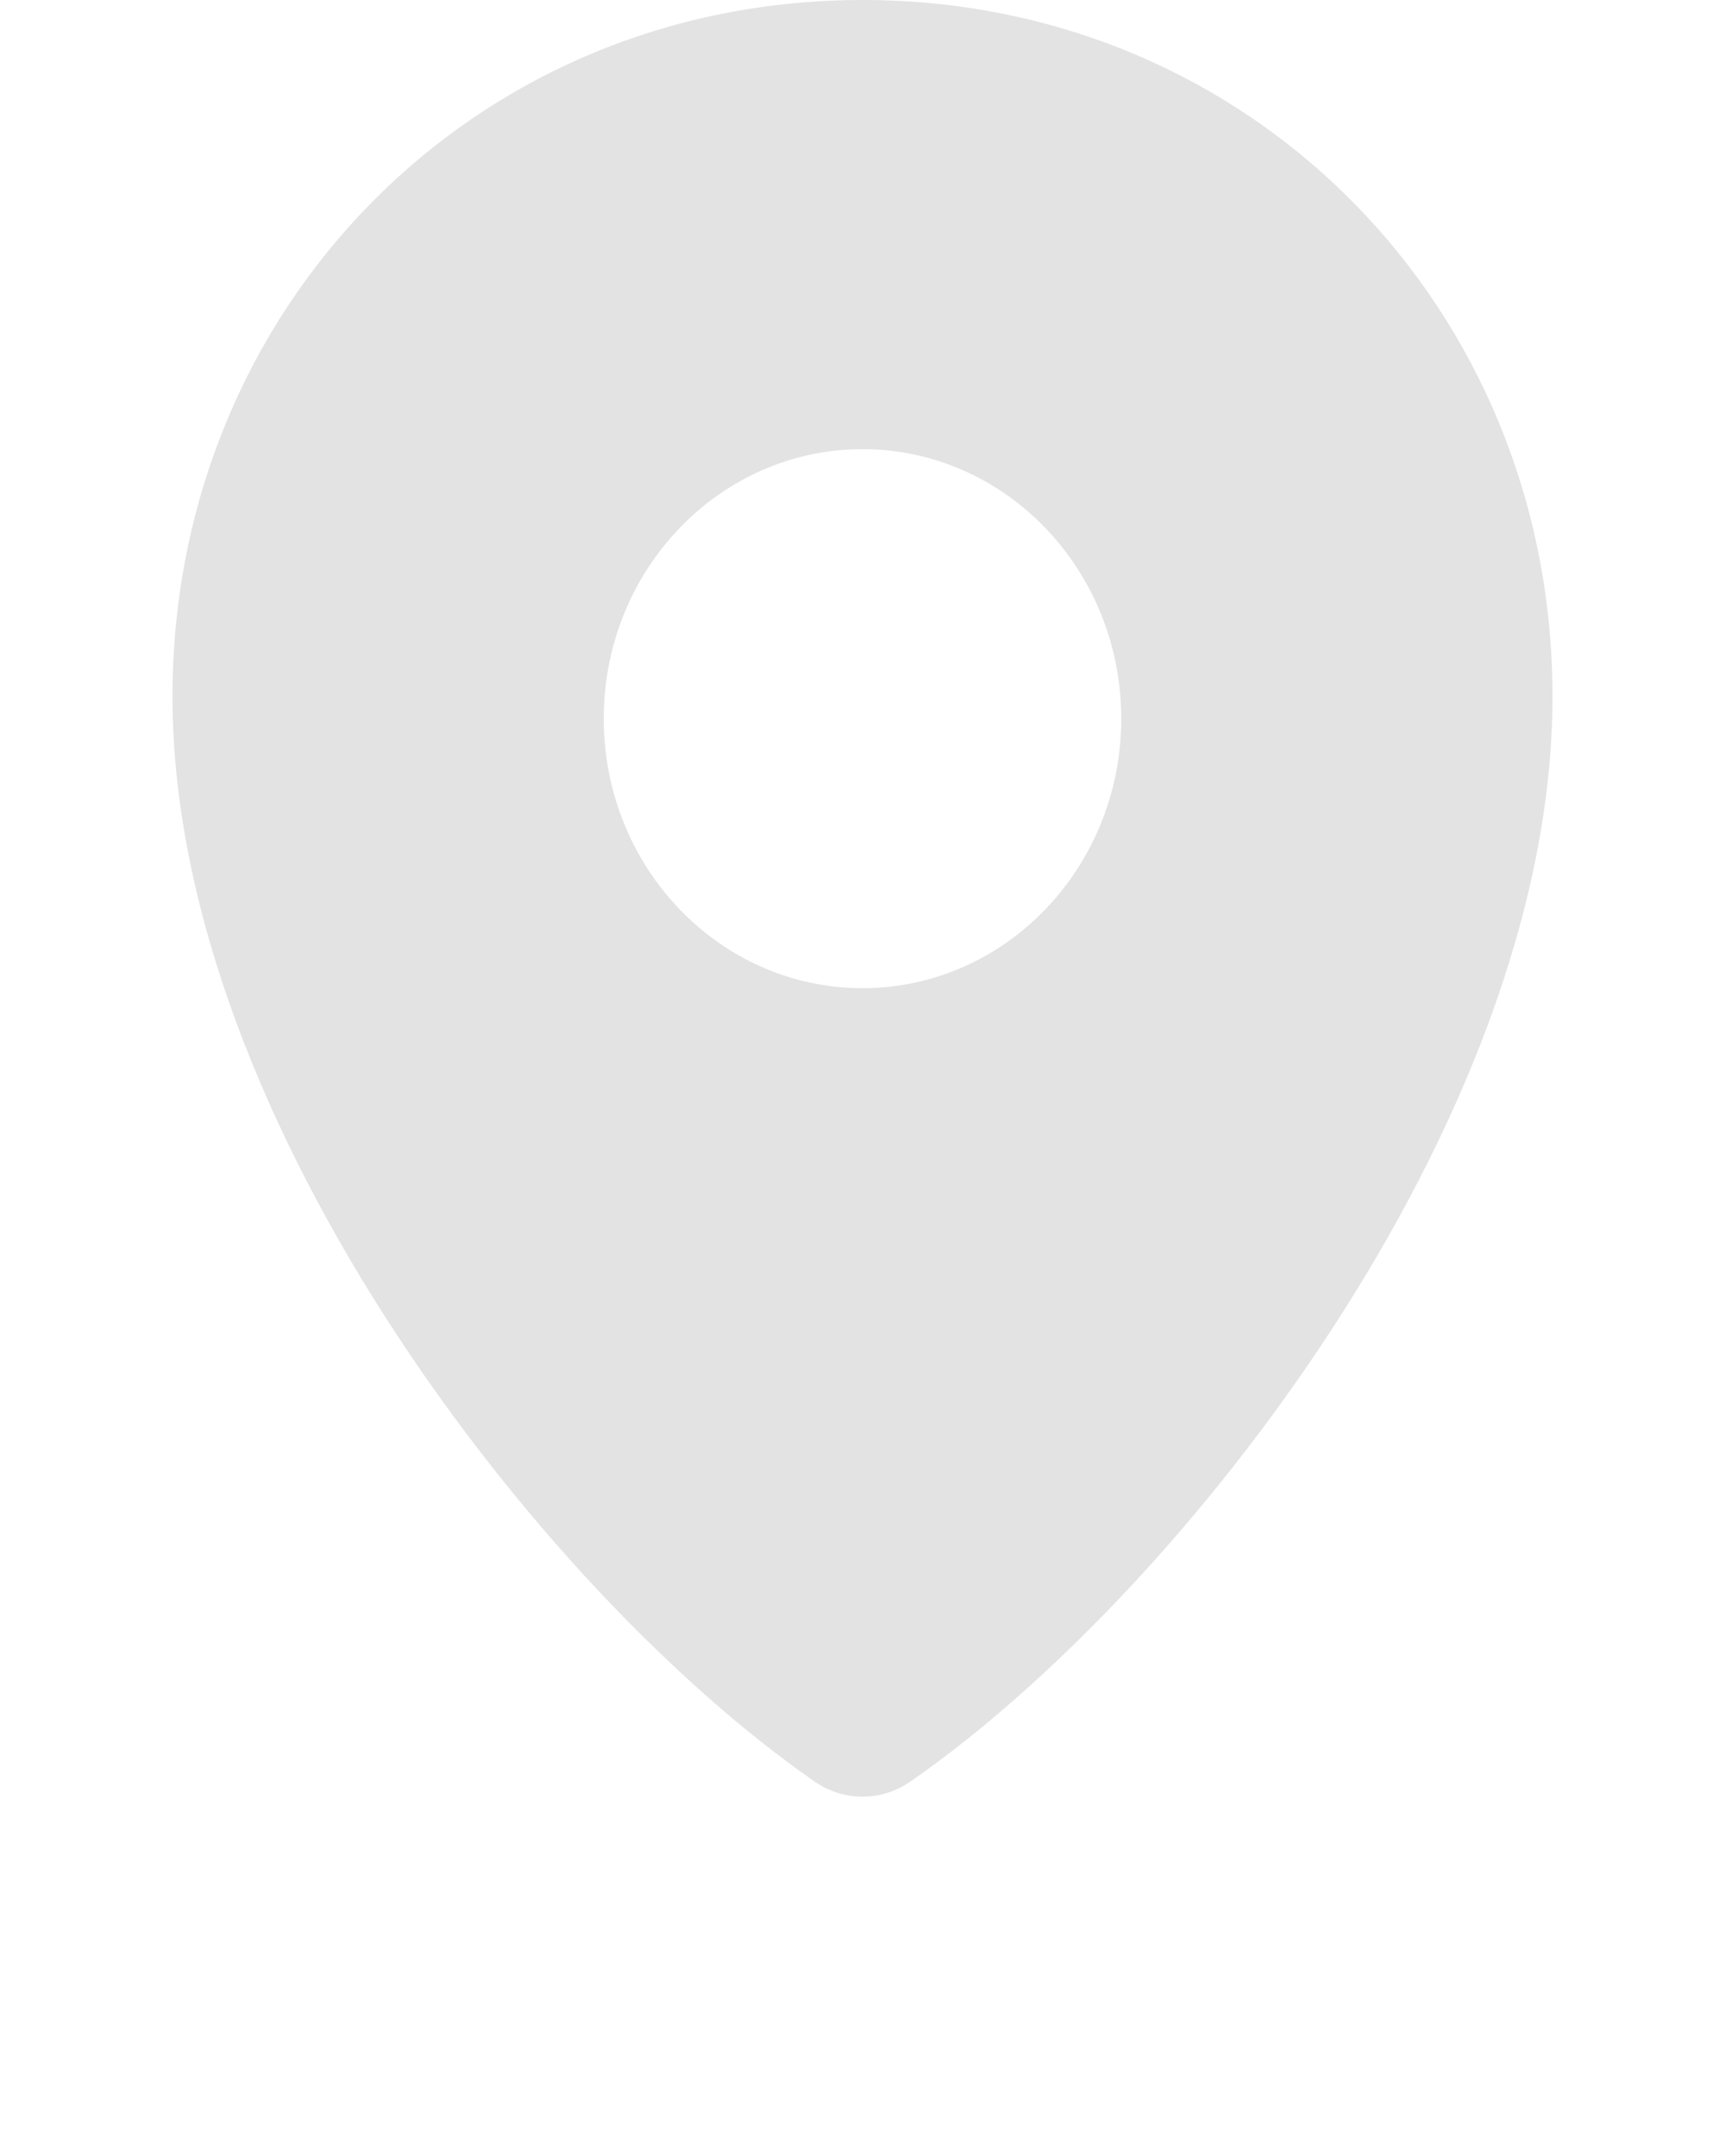 <svg width="24" height="30" viewBox="0 0 24 30" fill="none" xmlns="http://www.w3.org/2000/svg">
<path fill-rule="evenodd" clip-rule="evenodd" d="M2.4 9.688C2.4 4.31 6.563 0 12 0C17.436 0 21.6 4.31 21.6 9.688C21.6 12.701 20.256 15.84 18.544 18.474C16.821 21.125 14.616 23.436 12.666 24.79C12.263 25.07 11.737 25.07 11.334 24.79C9.385 23.436 7.179 21.125 5.456 18.474C3.744 15.84 2.4 12.701 2.4 9.688ZM12 6.25C10.012 6.25 8.4 7.929 8.4 10C8.4 12.071 10.012 13.75 12 13.75C13.988 13.75 15.6 12.071 15.6 10C15.6 7.929 13.988 6.25 12 6.25Z" fill="#E3E3E3"/>
</svg>
